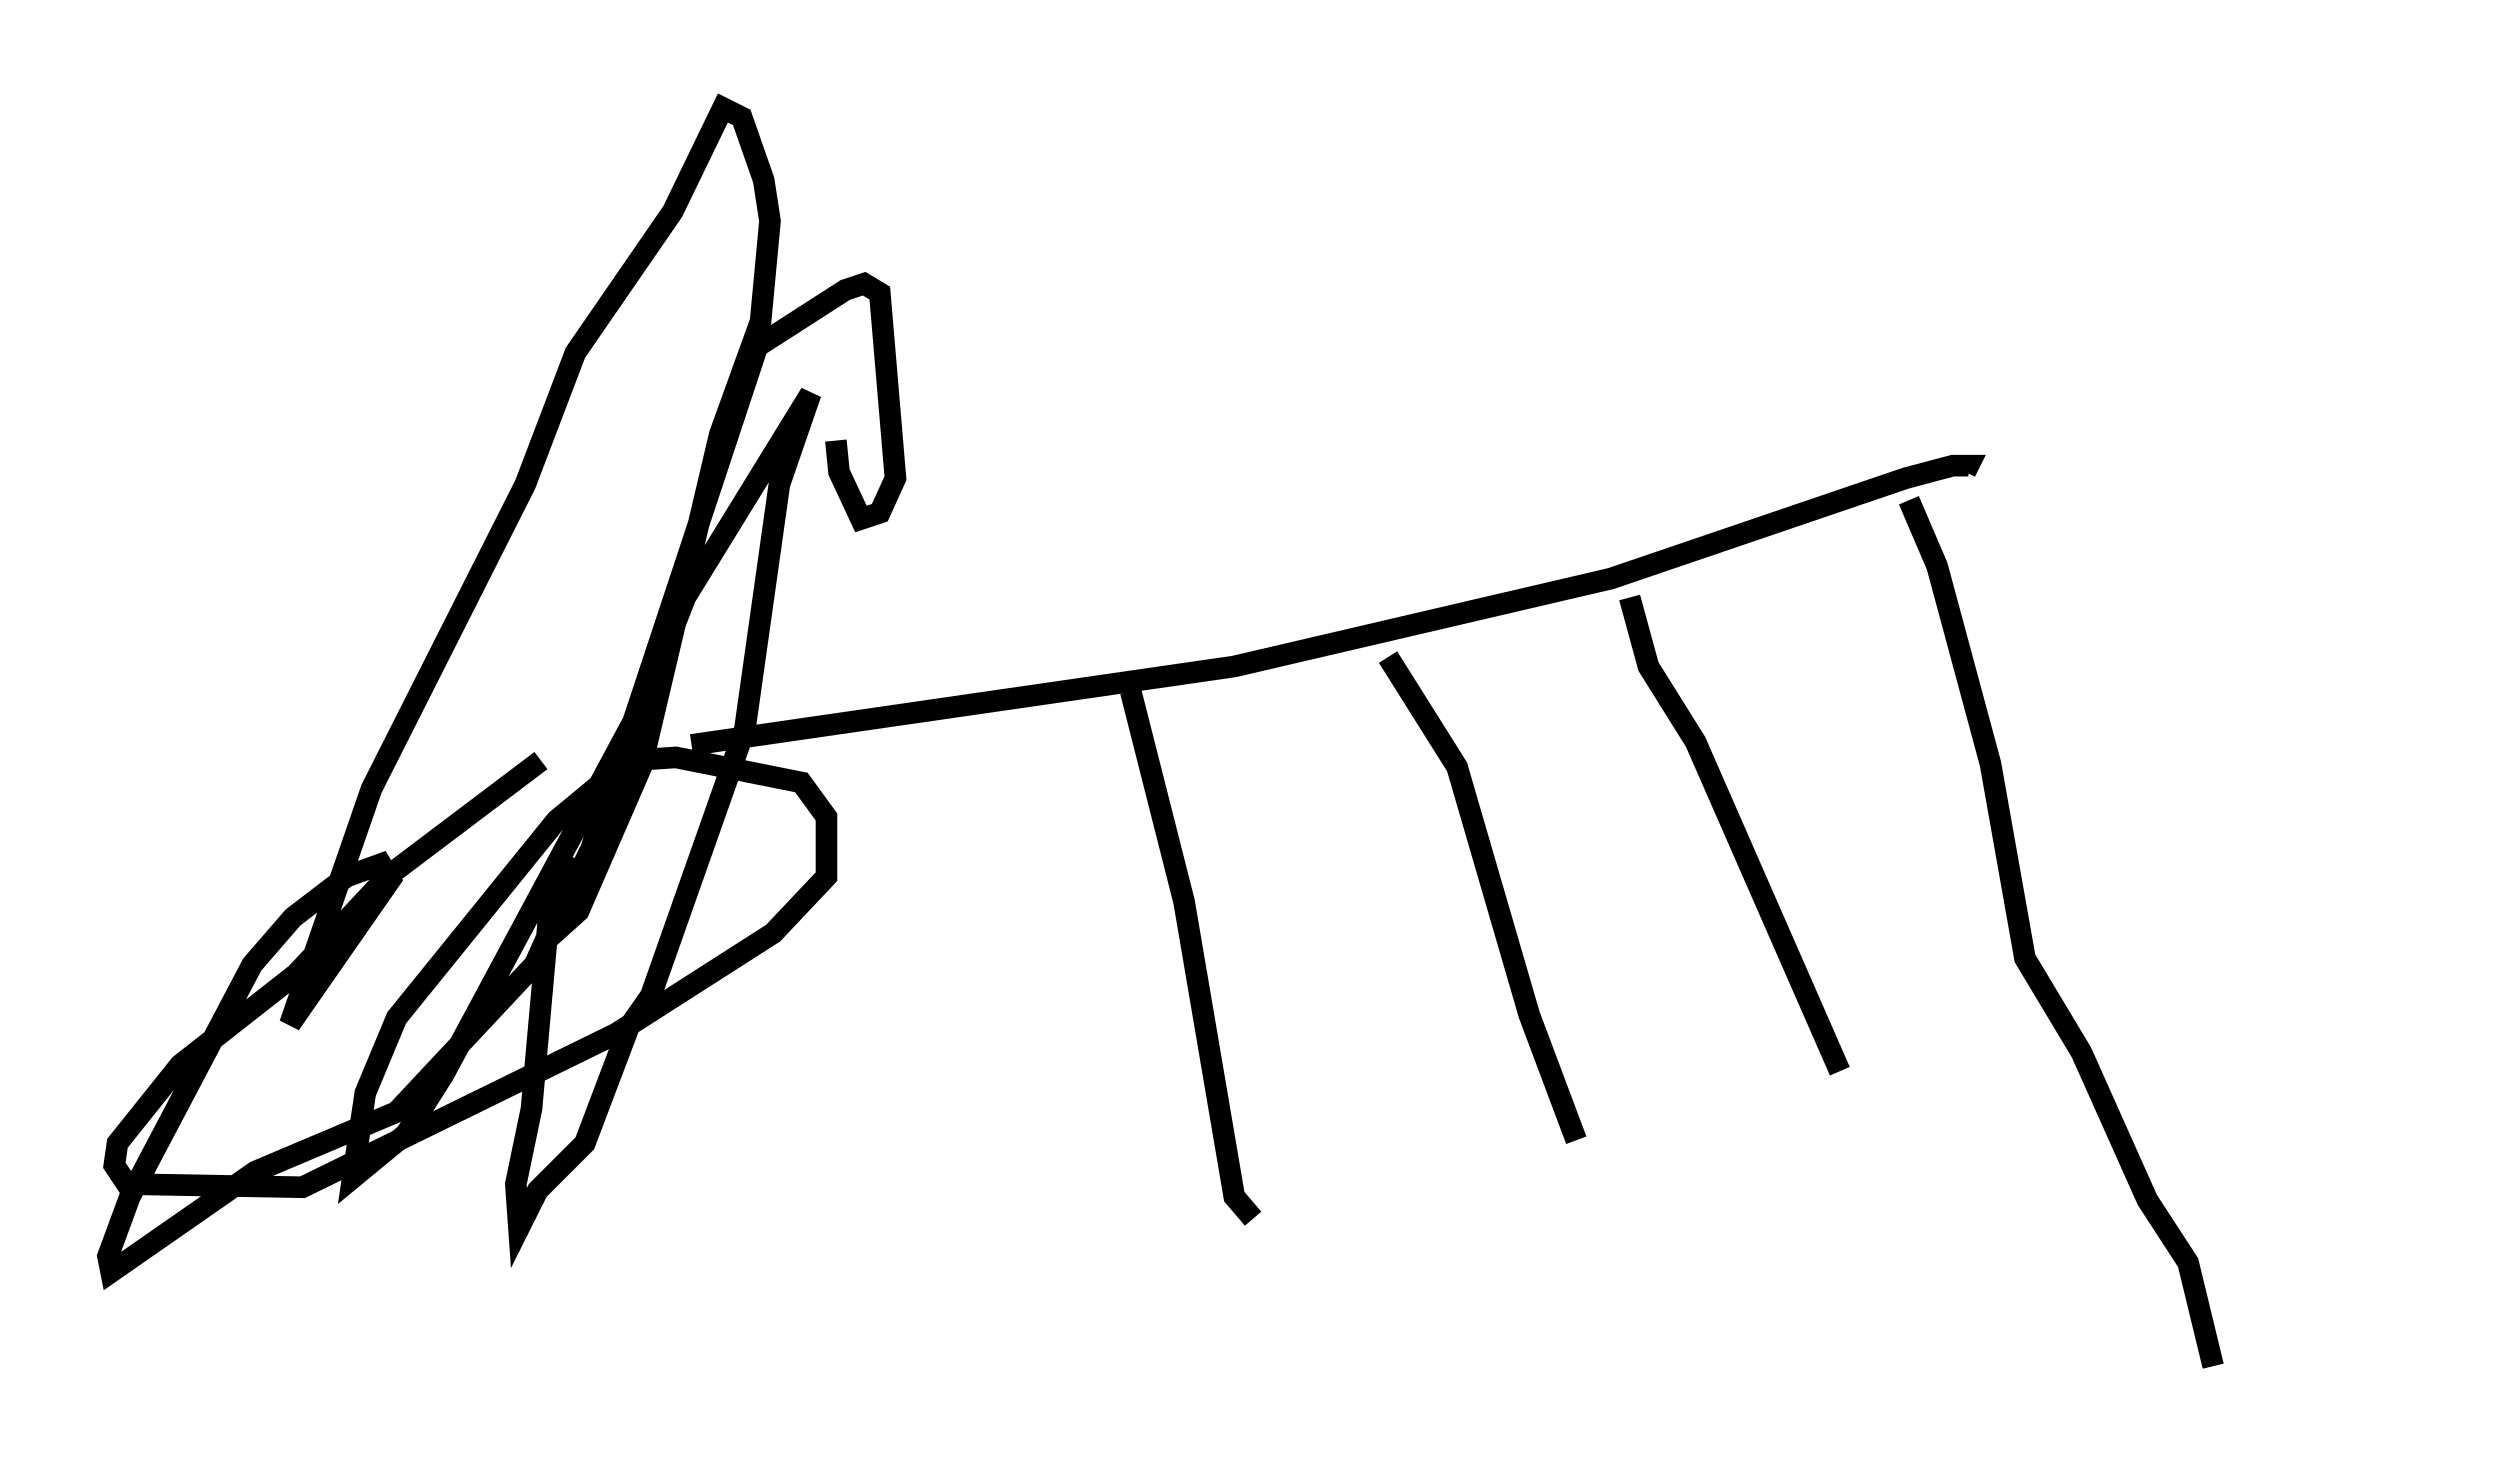 <?xml version="1.0" encoding="utf-8" ?>
<svg baseProfile="full" height="68.246" version="1.1" width="115.743" xmlns="http://www.w3.org/2000/svg" xmlns:ev="http://www.w3.org/2001/xml-events" xmlns:xlink="http://www.w3.org/1999/xlink"><defs /><rect fill="white" height="68.246" width="115.743" x="0" y="0" /><path d="M29.257, 30.419 m-4.212, 4.793 l-7.117, 5.374 -4.212, 4.503 l-5.374, 4.212 -2.905, 3.631 l-0.145, 1.017 0.581, 0.872 l8.134, 0.145 14.525, -7.117 l7.263, -4.648 2.469, -2.615 l0.0, -2.76 -1.162, -1.598 l-5.81, -1.162 -2.179, 0.145 l-3.341, 2.76 -7.408, 9.151 l-1.453, 3.486 -0.581, 3.922 l2.469, -2.034 1.743, -2.76 l9.441, -17.575 1.743, -4.503 l5.81, -9.441 -1.453, 4.212 l-1.598, 11.33 -4.358, 12.346 l-1.017, 1.453 -2.034, 5.374 l-2.179, 2.179 -0.872, 1.743 l-0.145, -2.034 0.726, -3.486 l0.872, -9.732 0.872, -1.888 l-0.291, 2.034 -1.307, 2.905 l-6.391, 6.827 -6.536, 2.76 l-6.682, 4.648 -0.145, -0.726 l1.017, -2.76 5.665, -10.749 l1.888, -2.179 2.469, -1.888 l1.598, -0.581 0.436, 0.726 l-4.648, 6.682 3.777, -10.894 l7.117, -14.089 2.324, -6.101 l4.503, -6.536 2.324, -4.793 l0.872, 0.436 1.017, 2.905 l0.291, 1.888 -0.436, 4.648 l-1.888, 5.229 -3.631, 15.397 l-2.905, 6.682 -1.453, 1.307 l2.034, -4.212 7.698, -23.24 l4.067, -2.615 0.872, -0.291 l0.726, 0.436 0.726, 8.57 l-0.726, 1.598 -0.872, 0.291 l-1.017, -2.179 -0.145, -1.453 m-6.682, 14.089 l25.128, -3.631 17.43, -4.067 l13.654, -4.648 2.179, -0.581 l0.726, 0.0 -0.145, 0.291 m-38.637, 10.168 l2.469, 9.732 2.324, 13.654 l0.872, 1.017 m6.246, -26 l3.196, 5.084 3.341, 11.475 l2.179, 5.81 m2.469, -25.128 l0.872, 3.196 2.179, 3.486 l6.682, 15.251 m3.196, -26.436 l1.307, 3.05 2.469, 9.151 l1.598, 9.006 2.615, 4.358 l3.05, 6.827 1.888, 2.905 l1.162, 4.793 m-39.944, -1.162 l0.0, 0.0 m0.0, 0.0 l0.0, 0.0 m0.0, 0.0 l0.0, 0.0 m0.0, 0.0 m48.223, -9.877 l0.0, 0.0 m0.0, 0.0 l0.0, 0.0 m0.0, 0.0 m0.0, 0.0 l0.0, 0.0 " fill="none" stroke="black" stroke-width="1" /></svg>